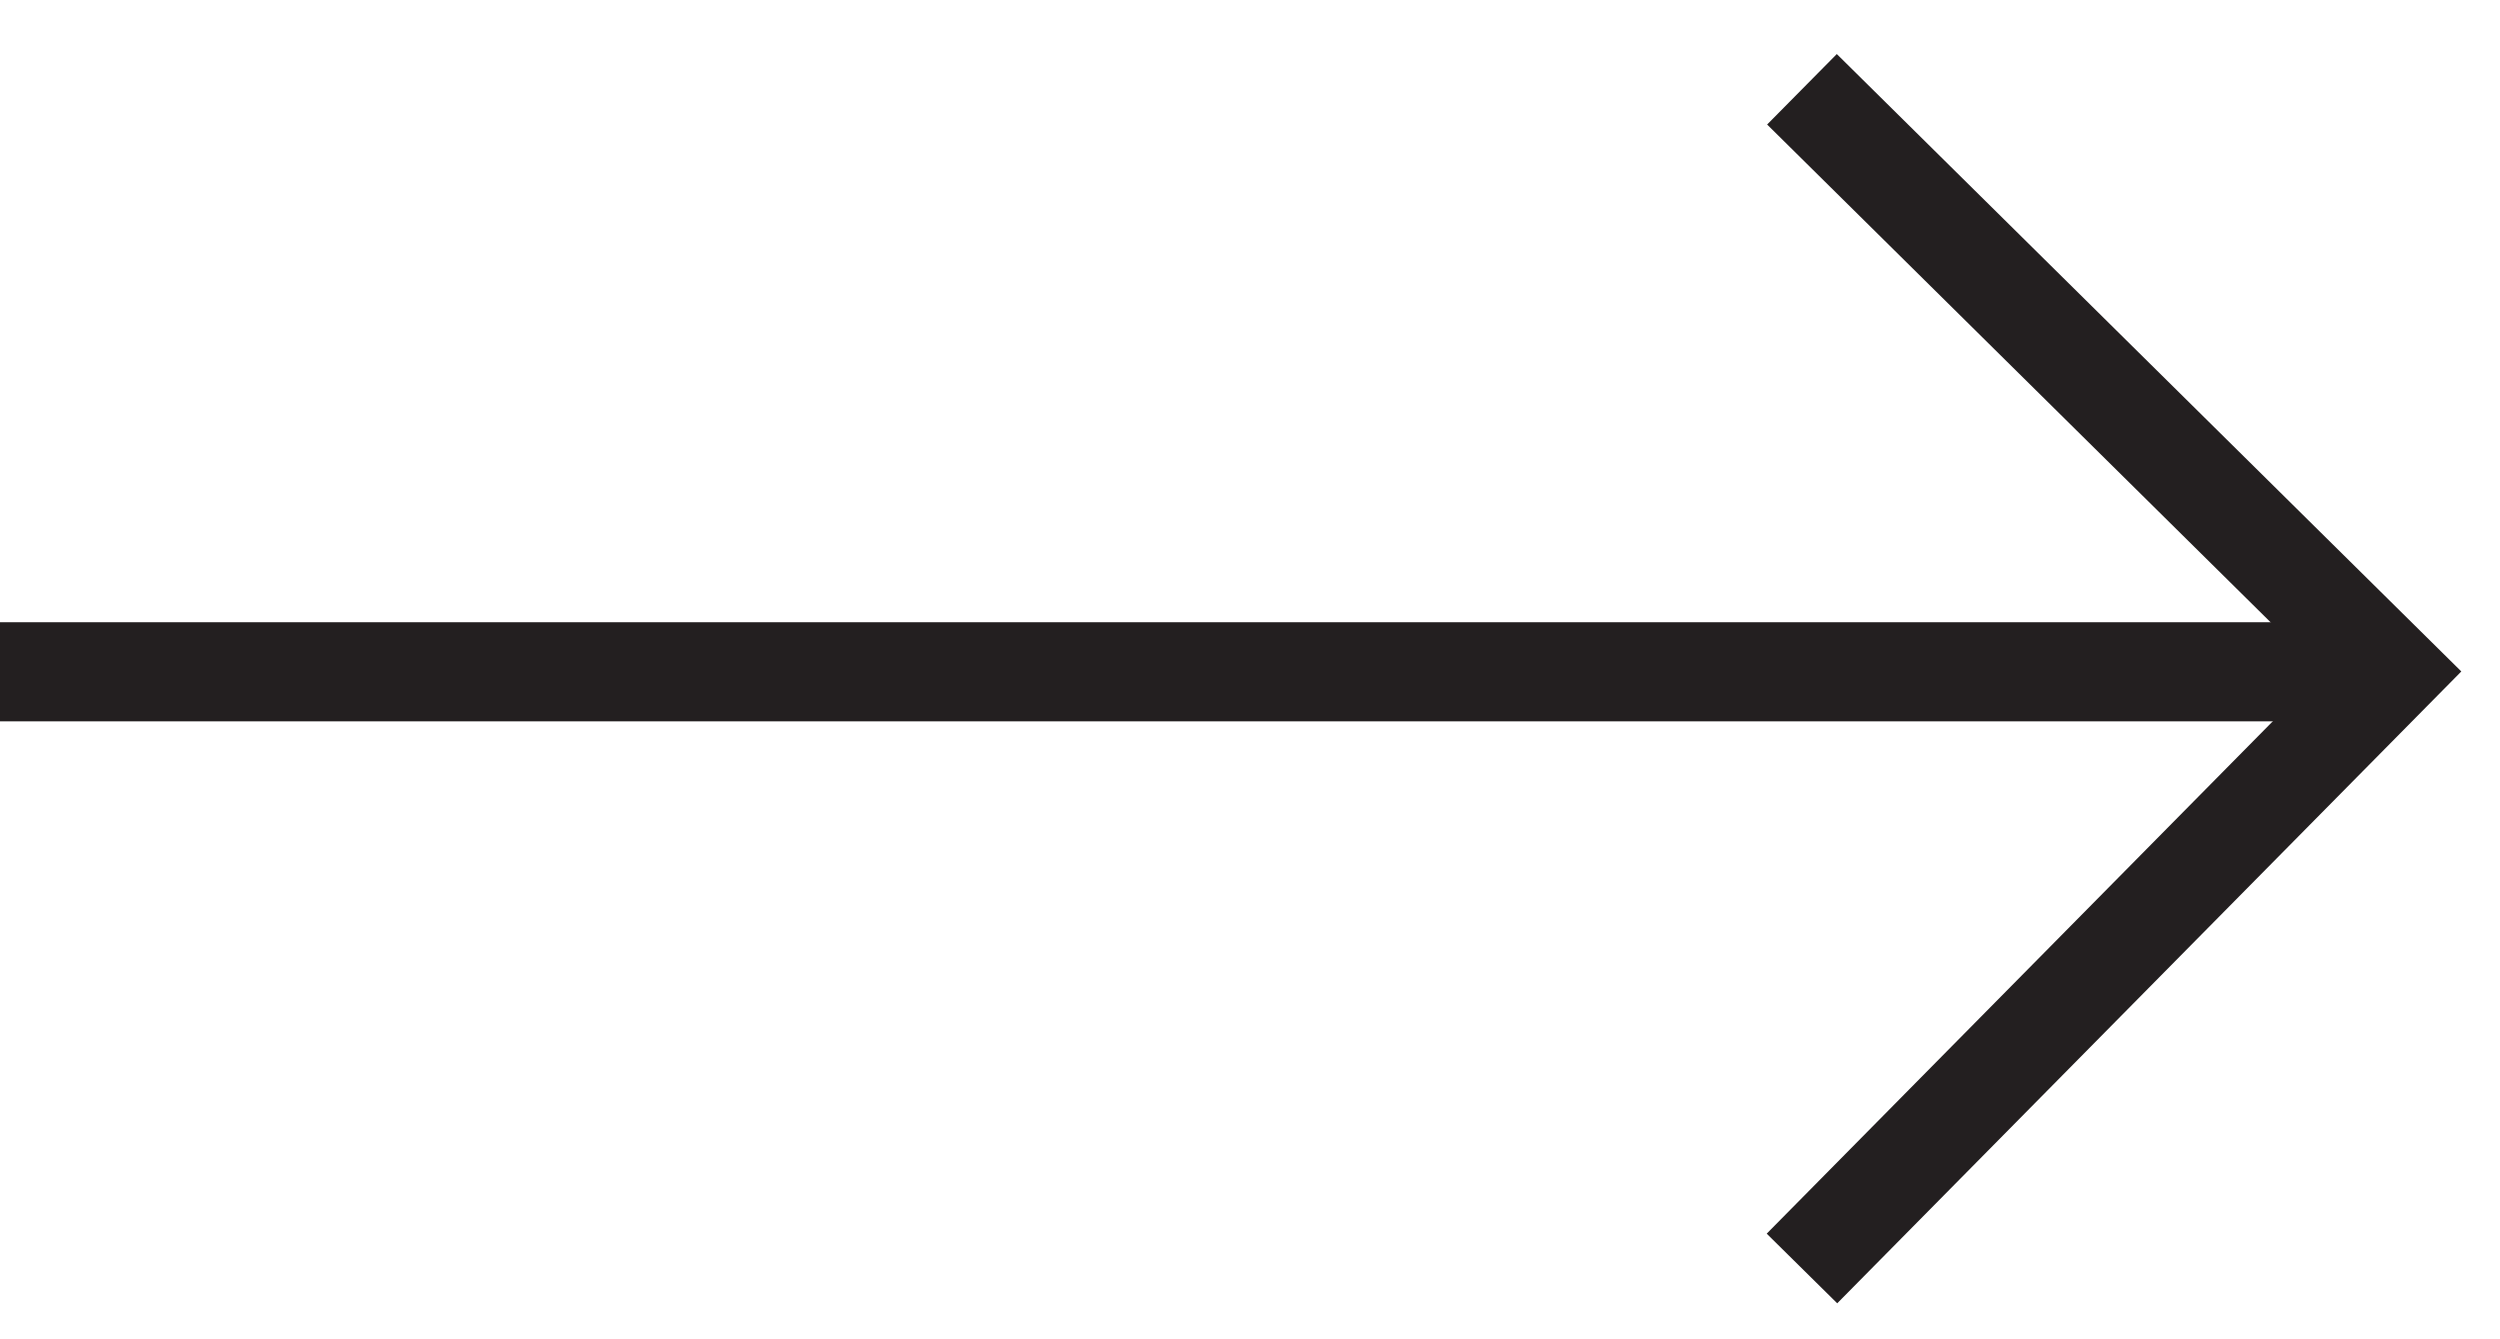 <svg width="28" height="15" viewBox="0 0 28 15" fill="none" xmlns="http://www.w3.org/2000/svg">
<path d="M26.782 7.524H0" stroke="#231F20" stroke-width="1.11" stroke-miterlimit="9.27"/>
<path d="M20.182 1L26.782 7.525L20.182 14.207" stroke="#231F20" stroke-width="1.11" stroke-miterlimit="9.27"/>
</svg>
